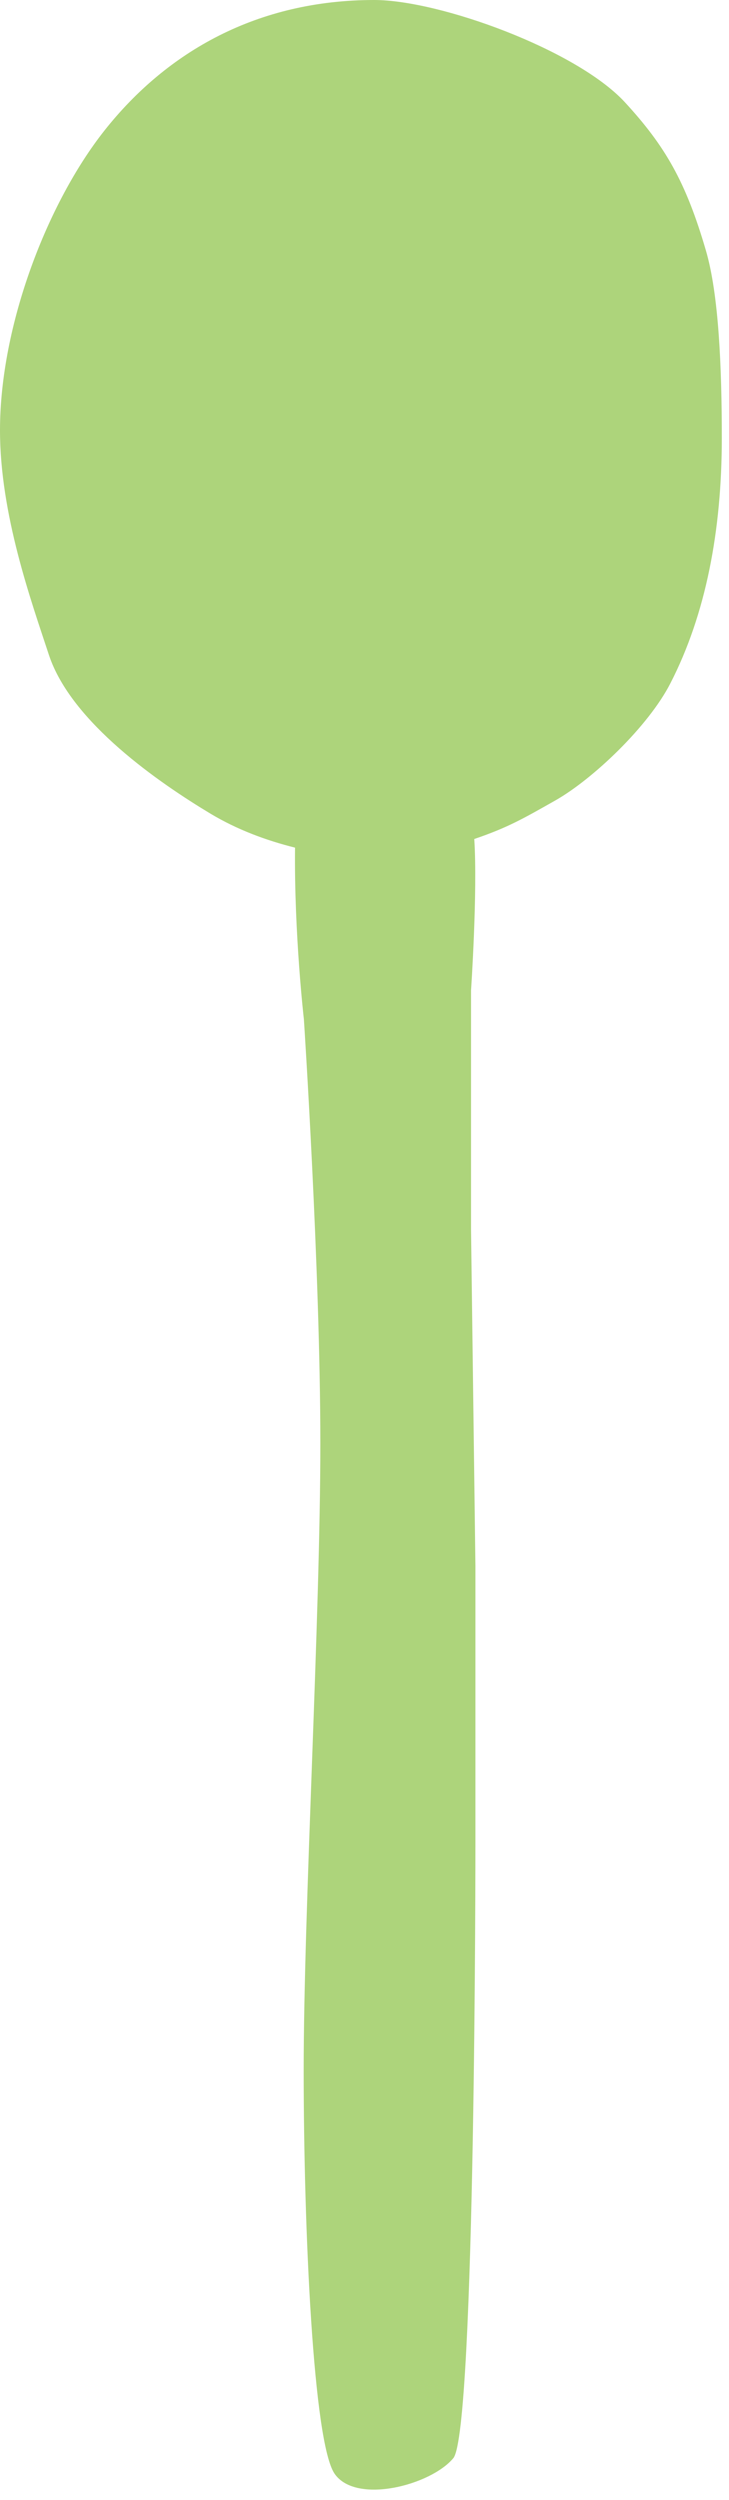<?xml version="1.0" encoding="utf-8"?>
<svg 
    version="1.1"
    xmlns="http://www.w3.org/2000/svg" 
    xmlns:xlink="http://www.w3.org/1999/xlink"
    viewBox="0 0 7 24"
    fill="#add47b">
    <path
        d="M6.778 2.404c-.192-.658-.39-1.002-.78-1.425C5.531.476 4.22 0 3.593 0c-1.118 0-1.988.492-2.59 1.253C.46 1.94 0 3.115 0 4.131c0 .807.299 1.637.47 2.157.215.649 1.064 1.23 1.553 1.524.254.152.53.255.81.325-.009.832.085 1.647.085 1.647s.158 2.401.158 4.074c0 1.674-.16 4.48-.16 6.012 0 1.533.092 3.579.297 3.877.206.298.924.11 1.14-.15.215-.261.212-5.913.212-5.913v-2.653l-.042-3.23V9.508s.064-.95.031-1.454c.324-.11.476-.199.78-.371.356-.202.892-.709 1.104-1.125.34-.662.493-1.466.493-2.352 0-.68-.029-1.38-.153-1.802z">
    </path>
</svg>